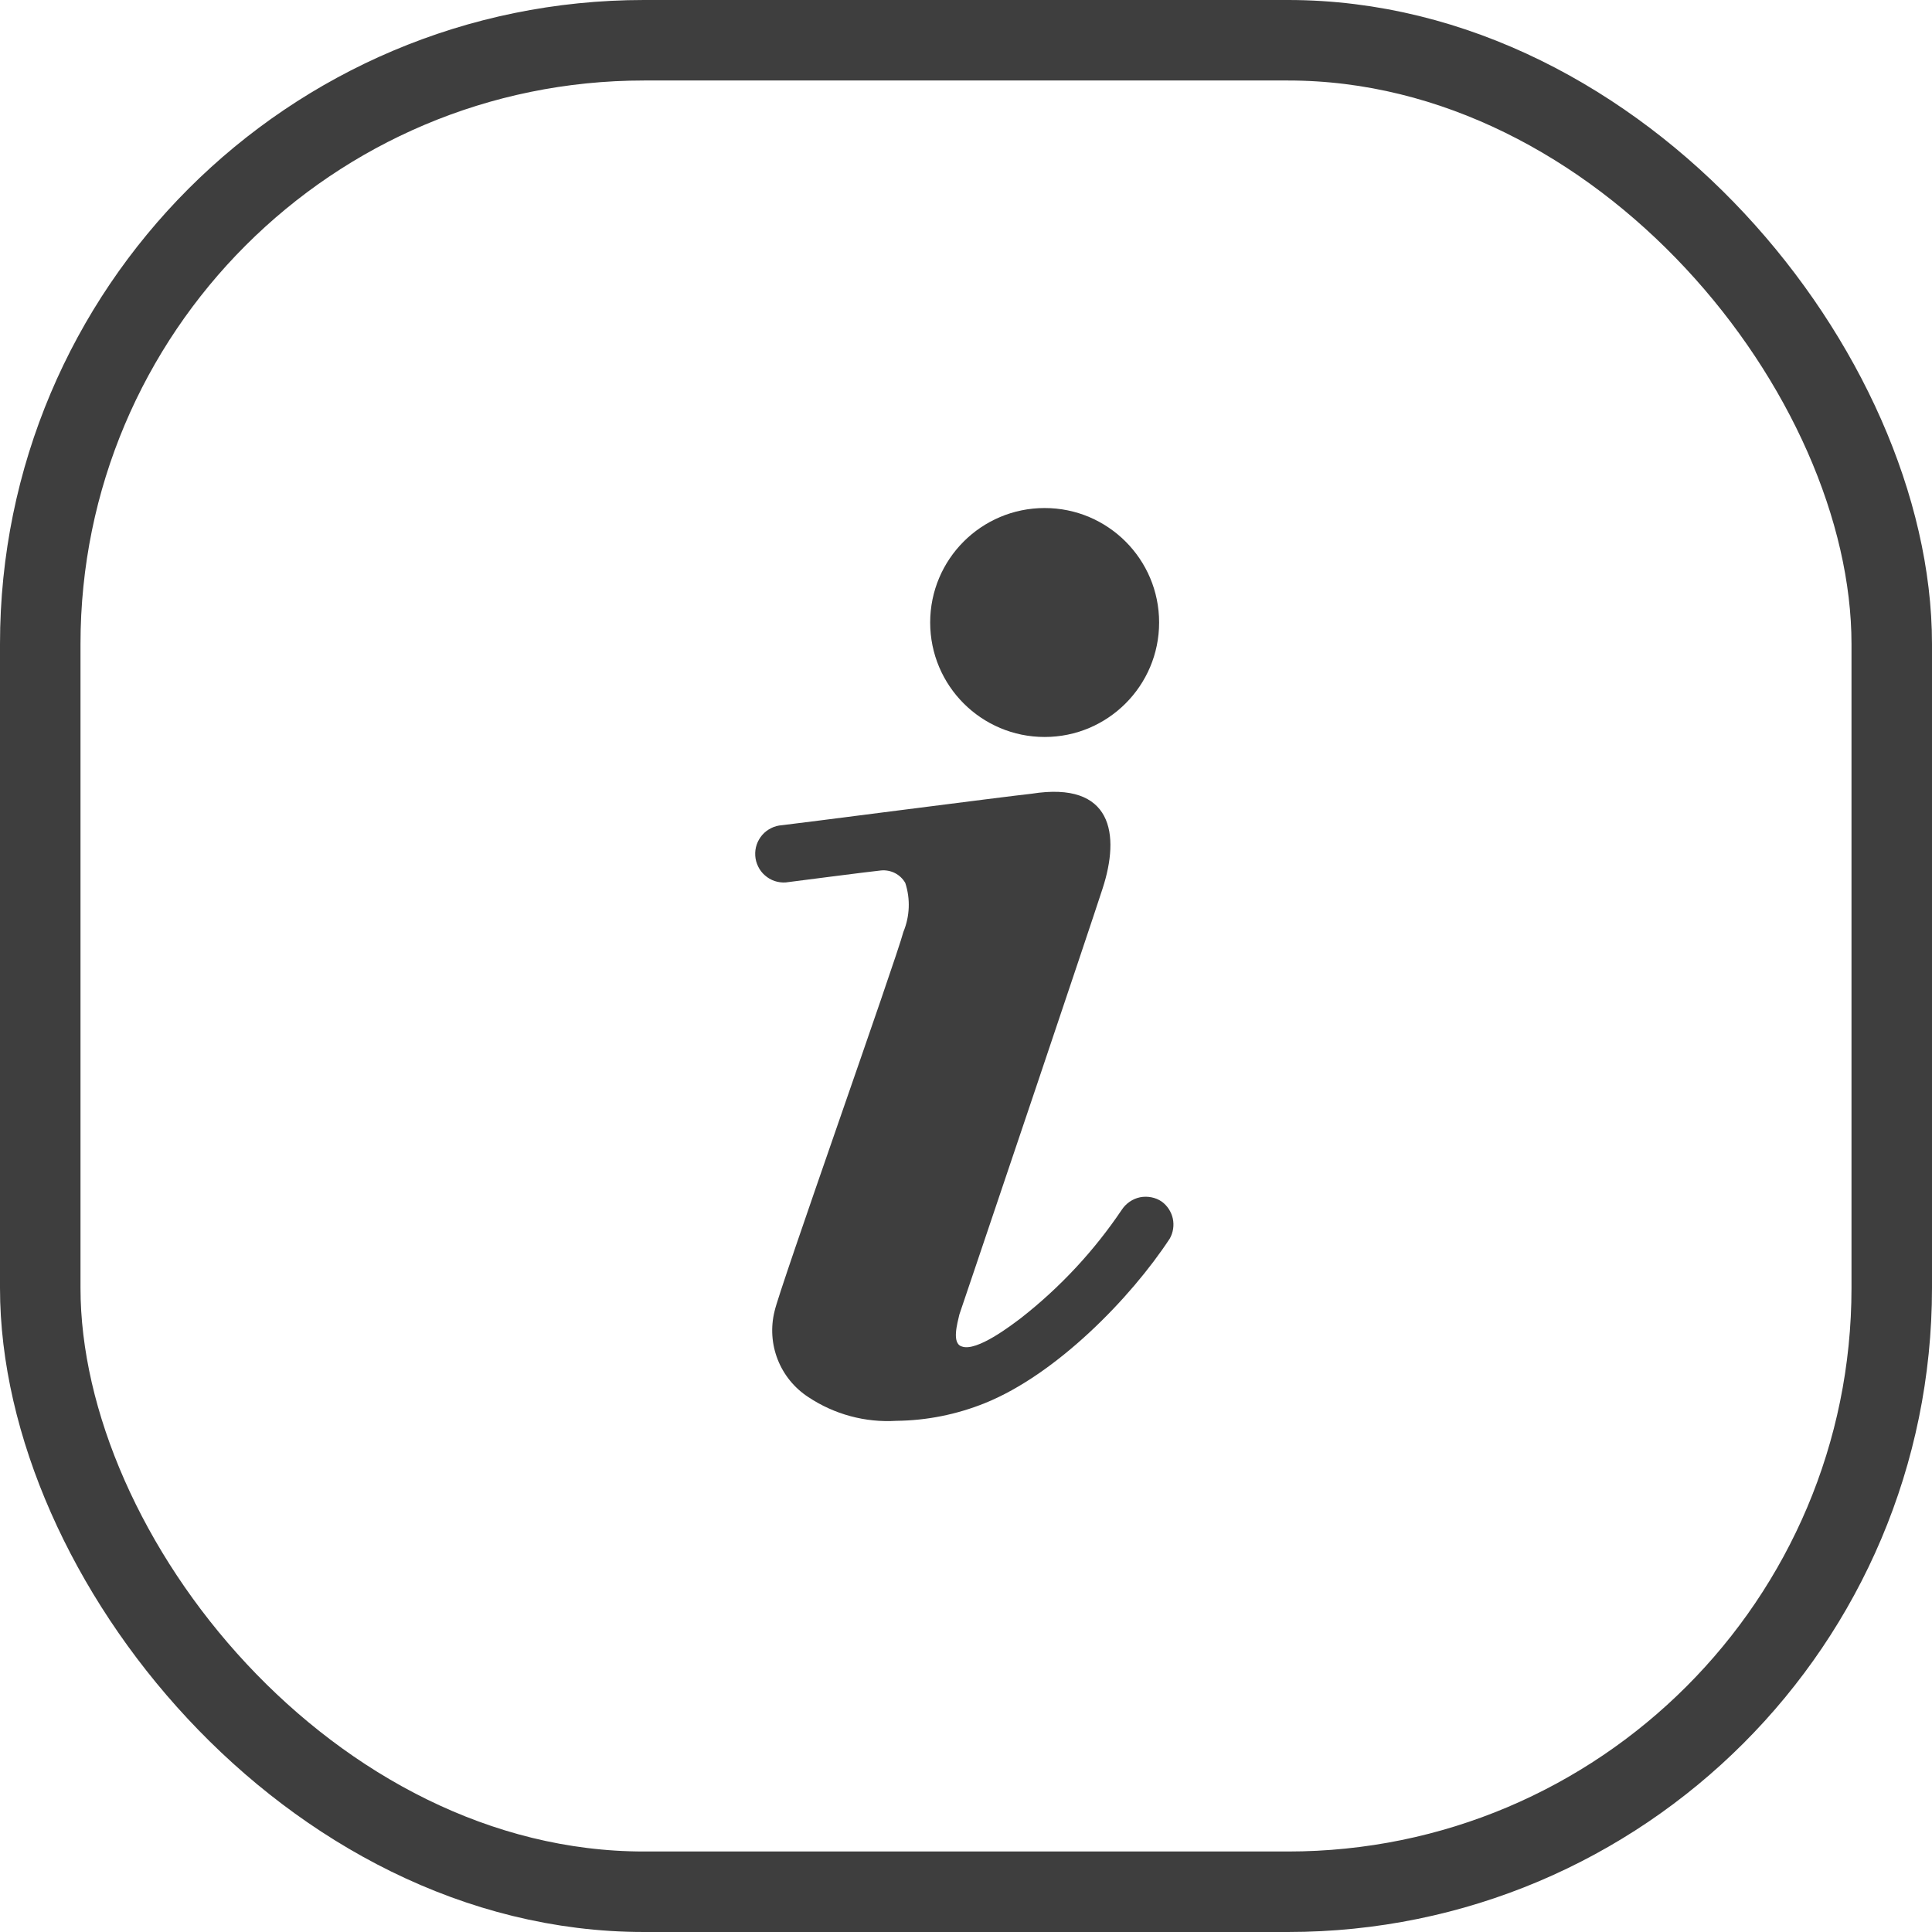 <svg width="24" height="24" viewBox="0 0 24 24" fill="none" xmlns="http://www.w3.org/2000/svg">
<rect x="0.5" y="0.5" width="23" height="23" rx="7.5" stroke="#3E3E3E"/>
<path d="M12.977 9.155C13.762 9.155 14.399 8.518 14.399 7.733C14.399 6.947 13.762 6.311 12.977 6.311C12.191 6.311 11.555 6.947 11.555 7.733C11.555 8.518 12.191 9.155 12.977 9.155Z" fill="#3E3E3E"/>
<path d="M14.432 14.927C14.393 14.9 14.349 14.882 14.302 14.873C14.256 14.864 14.208 14.864 14.162 14.873C14.115 14.883 14.071 14.902 14.032 14.929C13.993 14.956 13.96 14.99 13.934 15.03C13.591 15.539 13.17 15.991 12.687 16.37C12.569 16.459 12.132 16.797 11.947 16.726C11.819 16.687 11.894 16.434 11.918 16.328L12.107 15.769C12.185 15.542 13.547 11.503 13.696 11.04C13.917 10.365 13.821 9.7 12.815 9.86C12.541 9.888 9.764 10.248 9.714 10.251C9.667 10.254 9.622 10.266 9.58 10.287C9.538 10.308 9.5 10.336 9.469 10.372C9.439 10.407 9.415 10.448 9.4 10.492C9.385 10.536 9.379 10.583 9.382 10.63C9.385 10.677 9.397 10.722 9.418 10.764C9.438 10.806 9.467 10.844 9.502 10.874C9.537 10.905 9.578 10.929 9.622 10.944C9.667 10.959 9.714 10.965 9.76 10.962C9.76 10.962 10.827 10.824 10.944 10.813C11.004 10.807 11.065 10.819 11.118 10.846C11.172 10.874 11.217 10.917 11.246 10.969C11.311 11.168 11.302 11.384 11.222 11.577C11.129 11.933 9.668 16.05 9.622 16.288C9.572 16.488 9.586 16.698 9.661 16.889C9.736 17.08 9.869 17.243 10.041 17.355C10.364 17.57 10.749 17.674 11.136 17.65C11.513 17.646 11.886 17.571 12.235 17.43C13.12 17.074 14.045 16.128 14.532 15.385C14.574 15.31 14.587 15.222 14.569 15.137C14.55 15.053 14.502 14.978 14.432 14.927Z" fill="#3E3E3E"/>
</svg>
